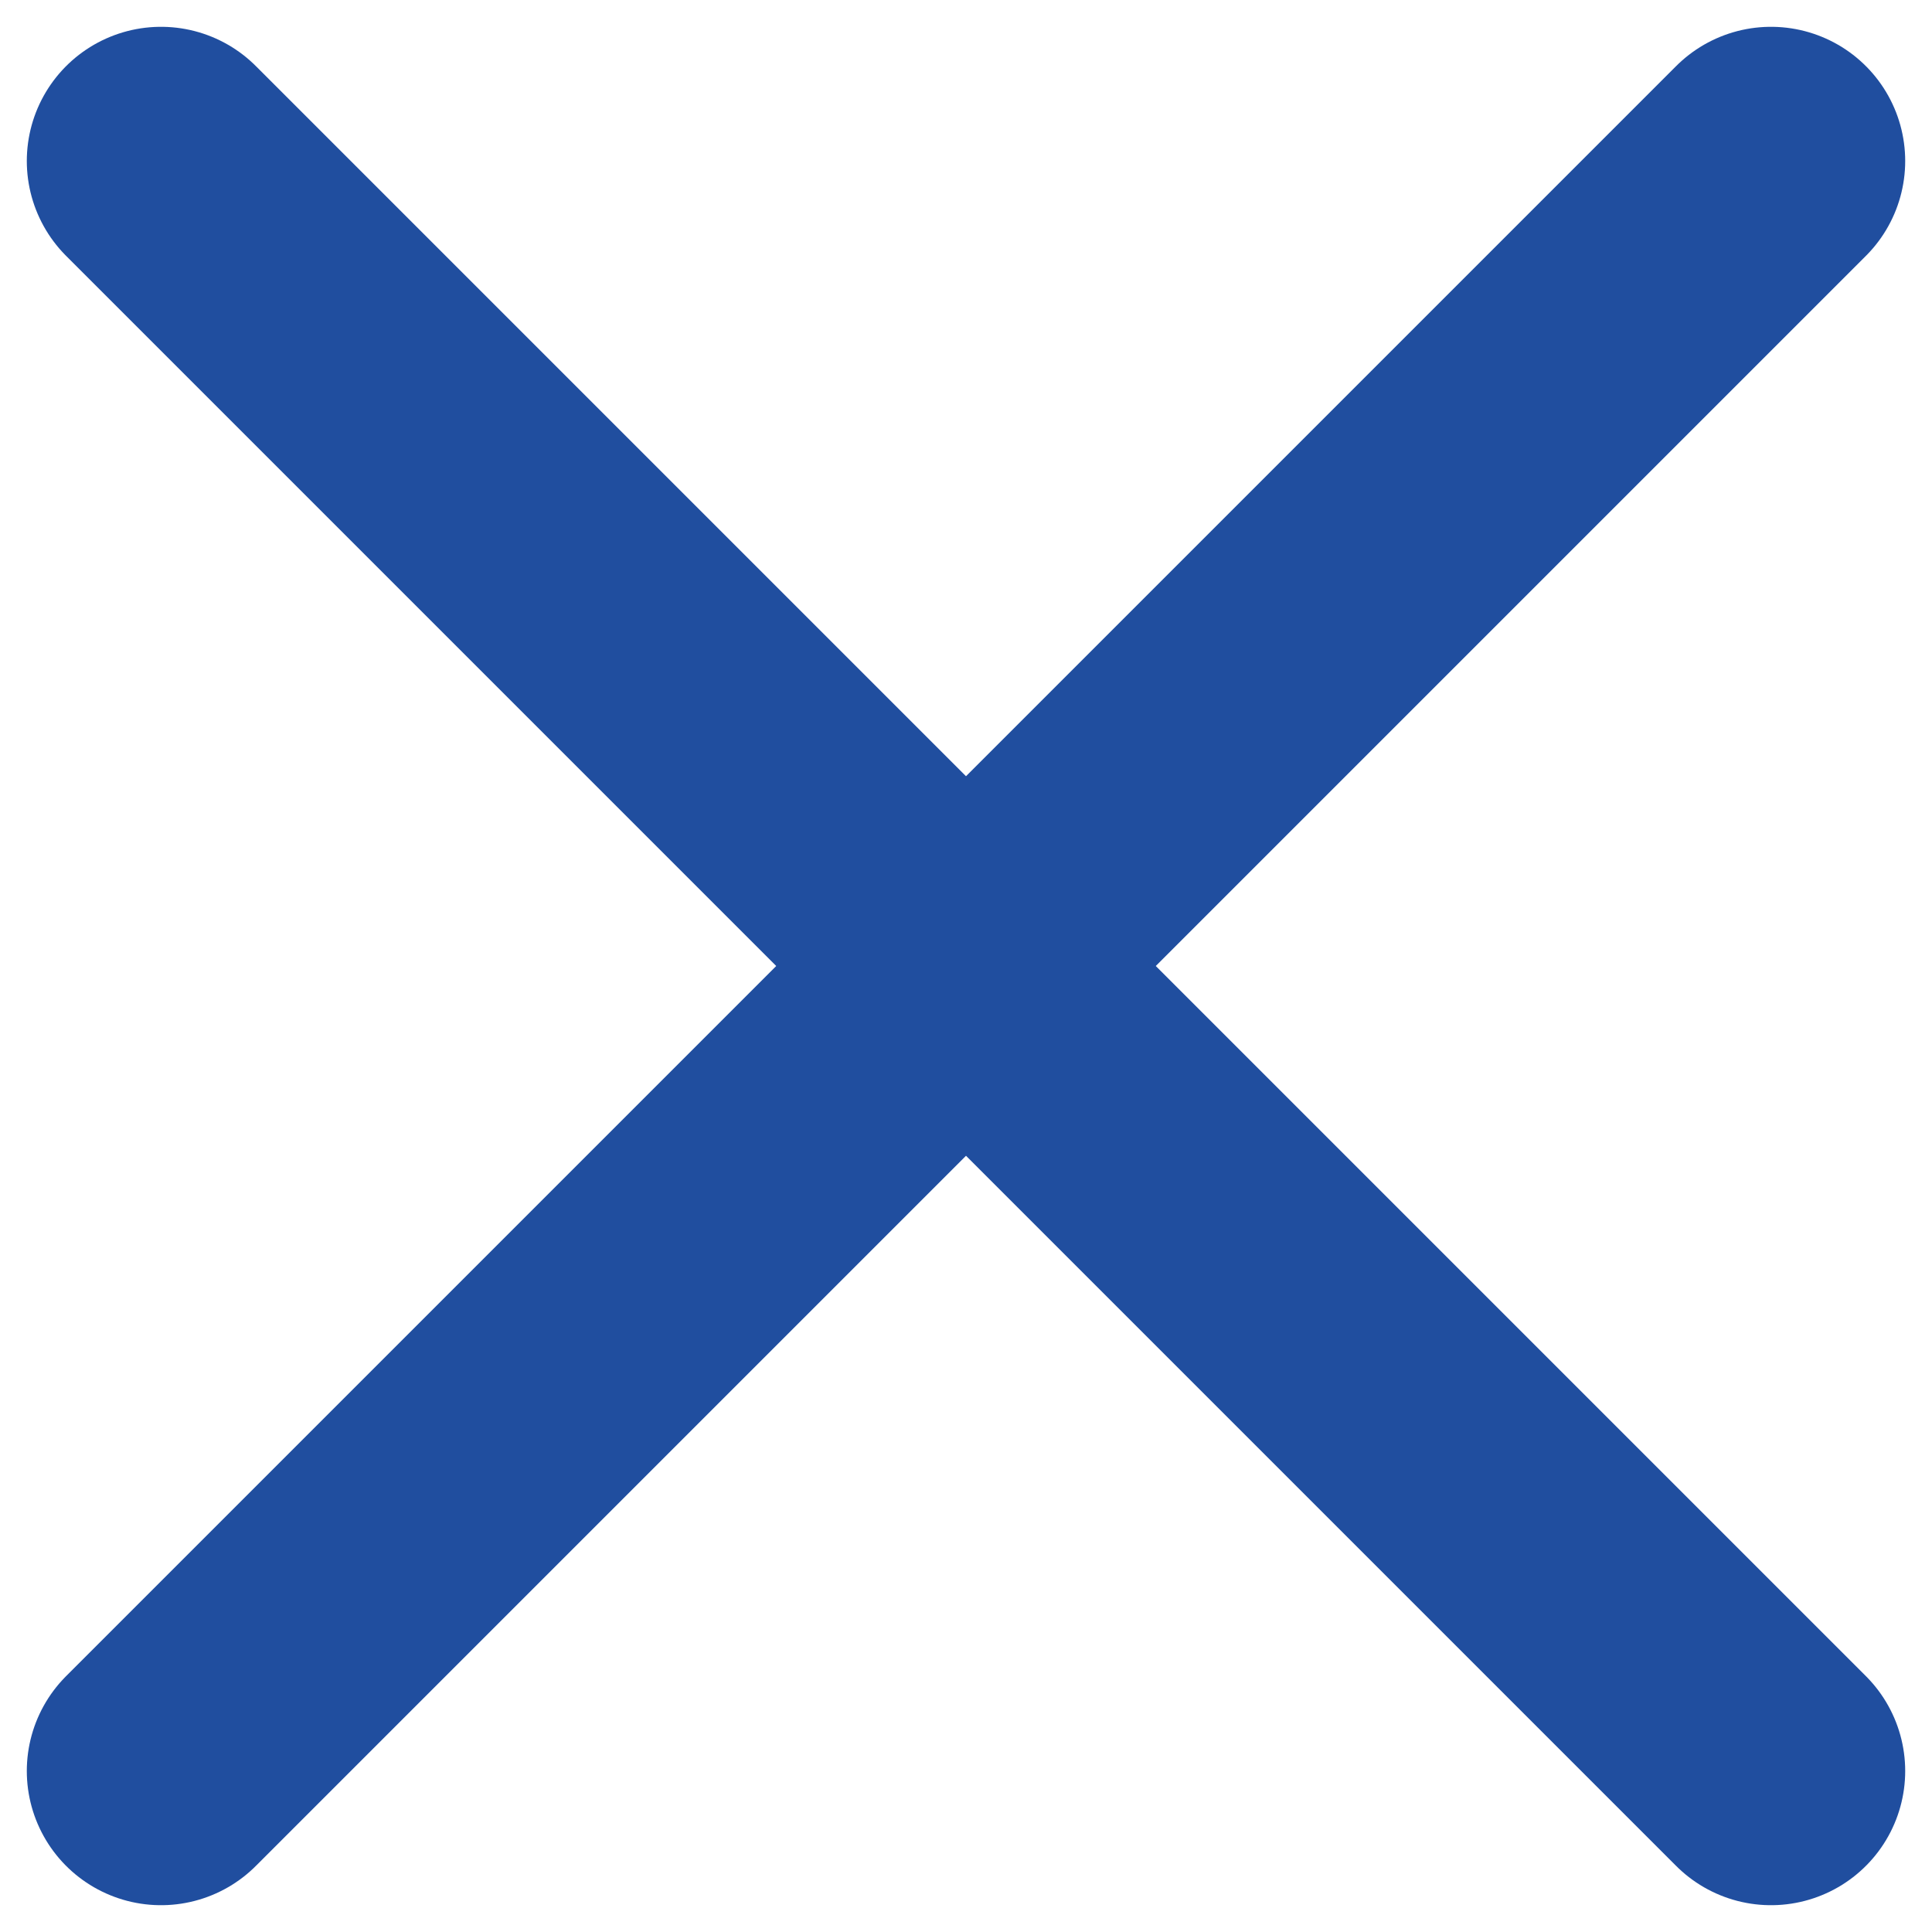 <svg width="12" height="12" viewBox="0 0 12 12" fill="none" xmlns="http://www.w3.org/2000/svg">
<path d="M11 1L1 11M1 1L11 11" stroke="#204E9F" stroke-width="1.667" stroke-linecap="round" stroke-linejoin="round"/>
</svg>
